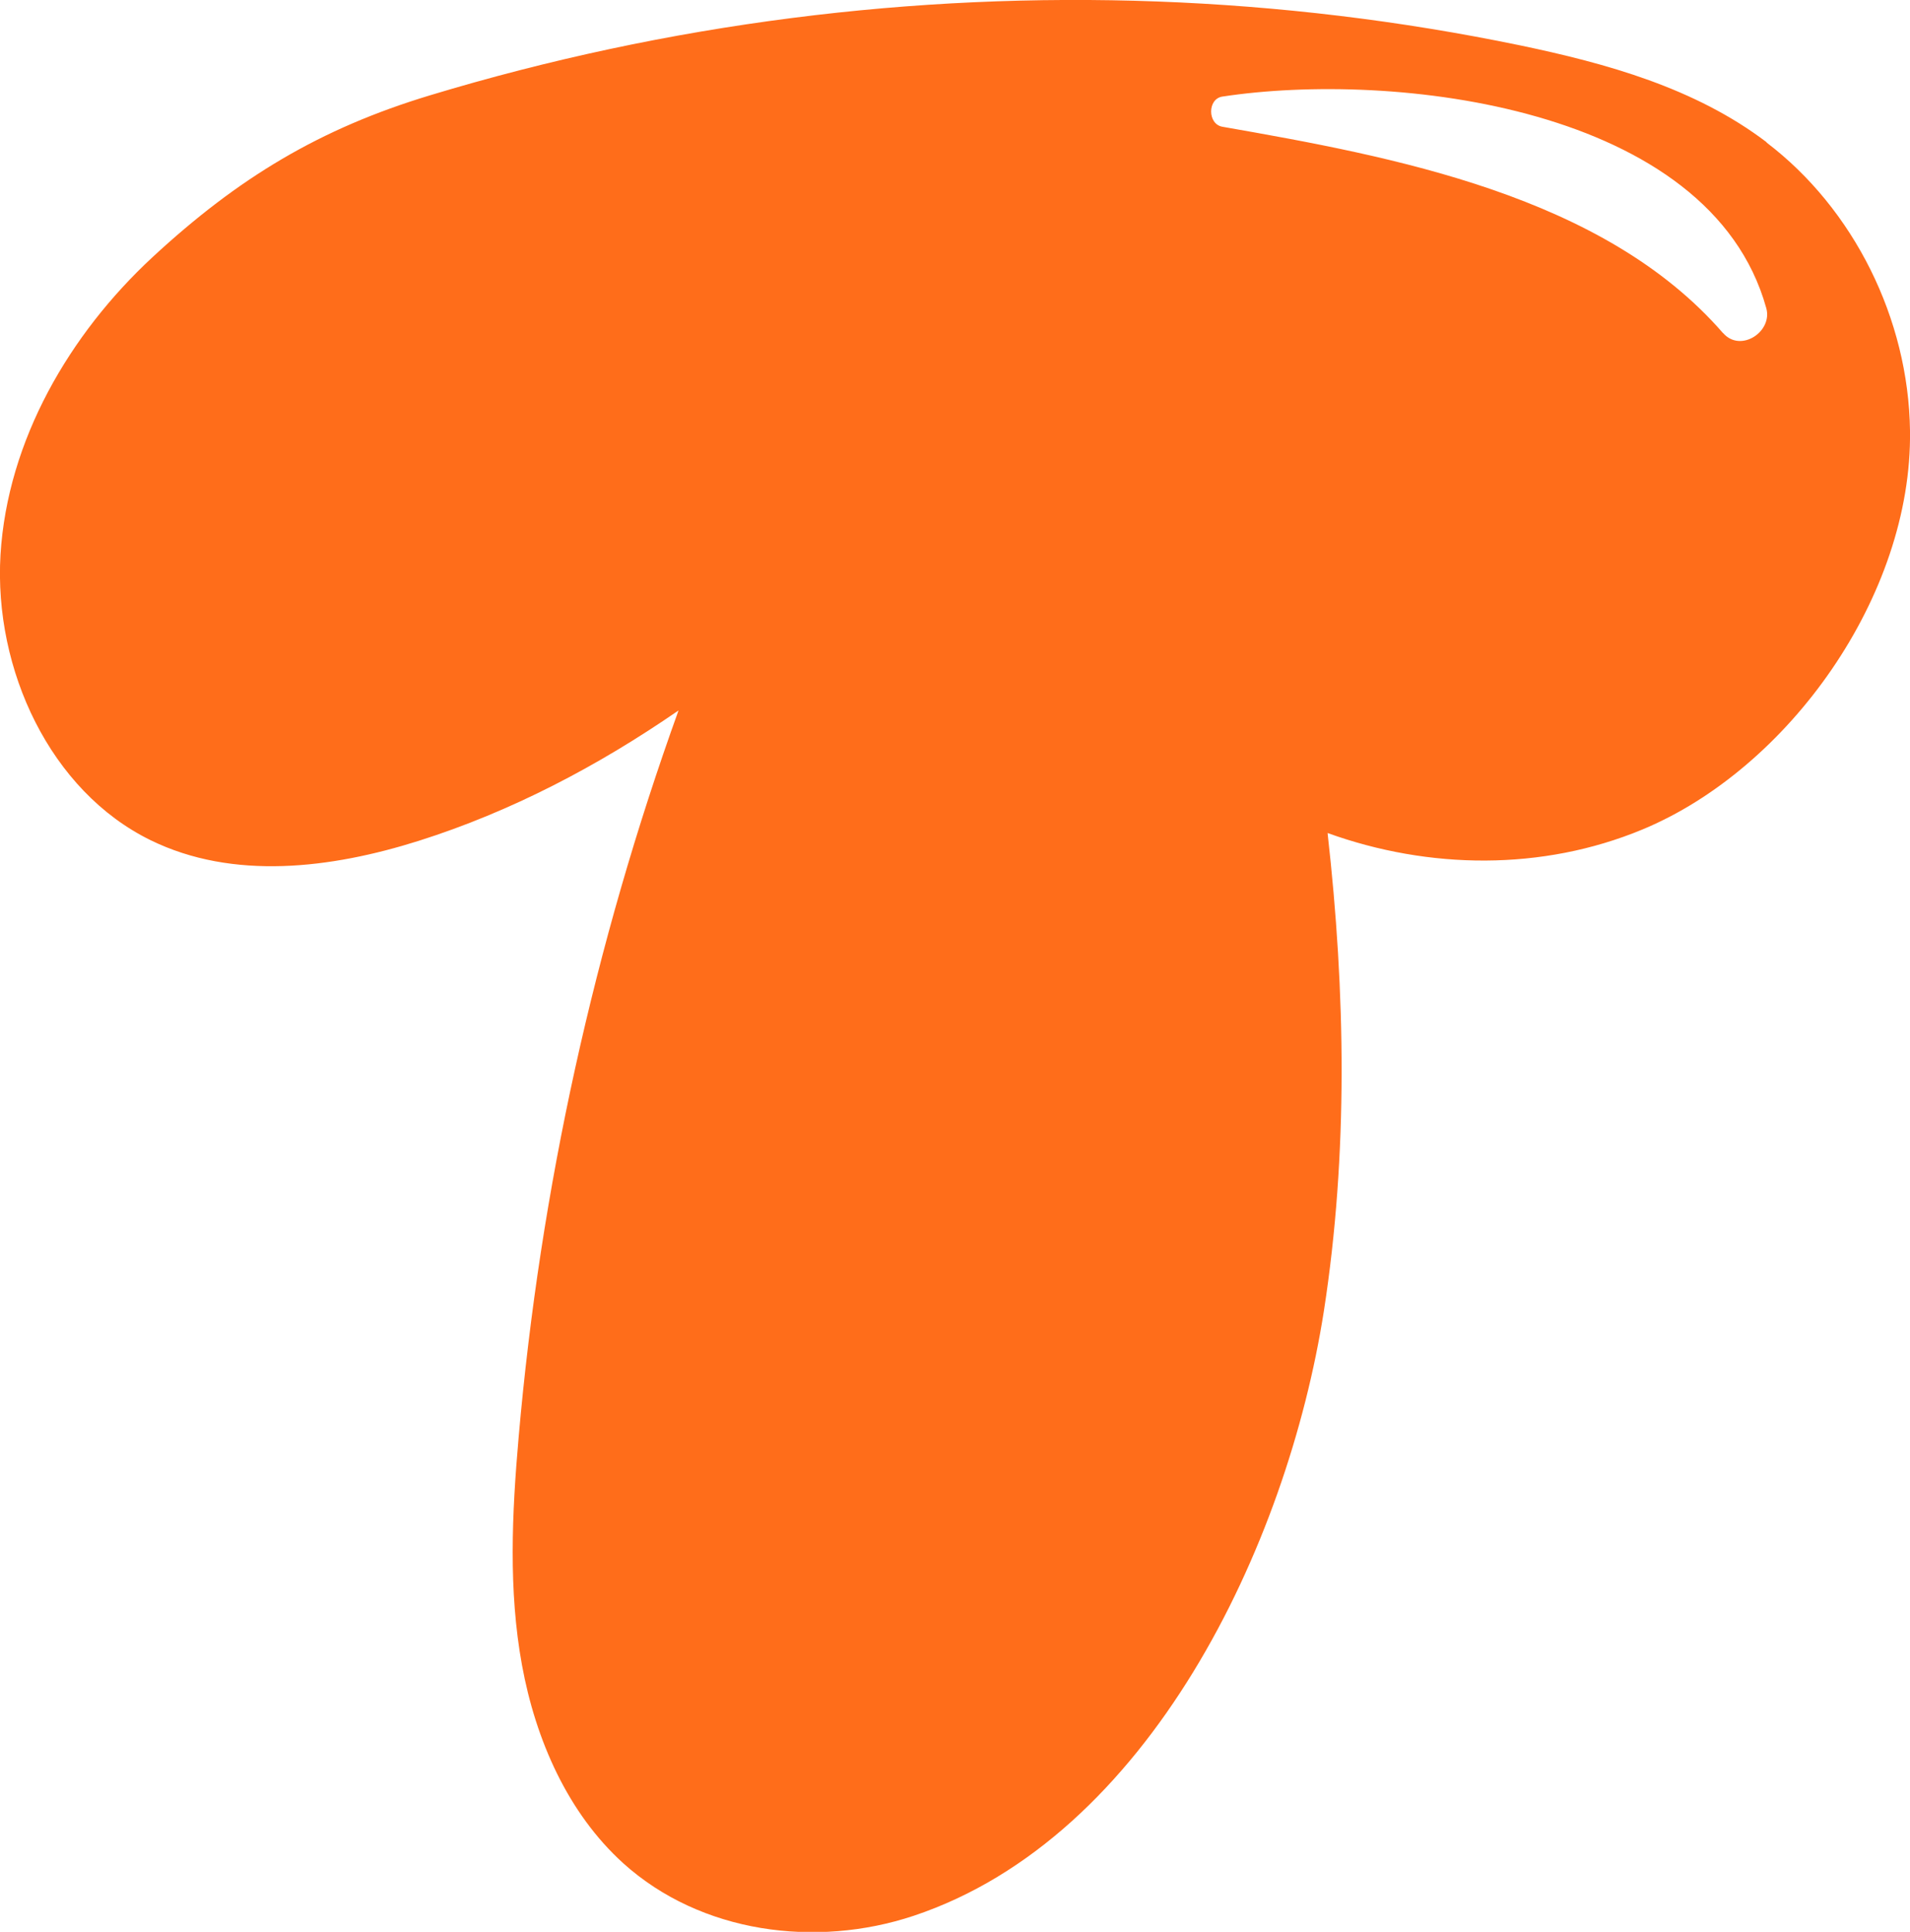 <?xml version="1.0" encoding="UTF-8"?>
<svg id="Layer_2" data-name="Layer 2" xmlns="http://www.w3.org/2000/svg" viewBox="0 0 114.68 116">
  <defs>
    <style>
      .cls-1 {
        stroke-width: 0px;
      }
    </style>
  </defs>
  <g id="vectors">
    <path fill="#ff6d1a" class="cls-1" d="m106.07,8.54c-4.29-3.26-9.6-4.73-14.82-5.82C76.9-.25,62.08-.78,47.56,1.08c-7.35.94-14.62,2.49-21.73,4.64-6.62,2-11.52,4.95-16.68,9.73C4.18,20.06.45,26.43.03,33.31c-.41,6.9,2.99,14.19,9.01,17.14,4.96,2.43,10.84,1.7,16.1.04,5.56-1.76,10.76-4.49,15.6-7.83-5.05,14.02-8.3,28.73-9.6,43.64-.4,4.56-.62,9.19.2,13.68.82,4.5,2.76,8.9,6.09,11.91,4.65,4.19,11.55,5.1,17.42,3.15,14.13-4.71,22.44-22.23,24.64-36.33,1.46-9.43,1.3-19.12.22-28.69,6.09,2.2,12.9,2.28,18.9-.21,8.75-3.63,16.21-14.02,16.07-23.95-.09-6.72-3.38-13.32-8.61-17.3Zm-2.61,11.47c-7.17-8.27-19.79-10.6-30.07-12.4-.89-.16-.9-1.67,0-1.81,10.23-1.56,29.28.55,32.66,12.7.4,1.42-1.55,2.7-2.59,1.5Z"/>
  </g>
</svg>